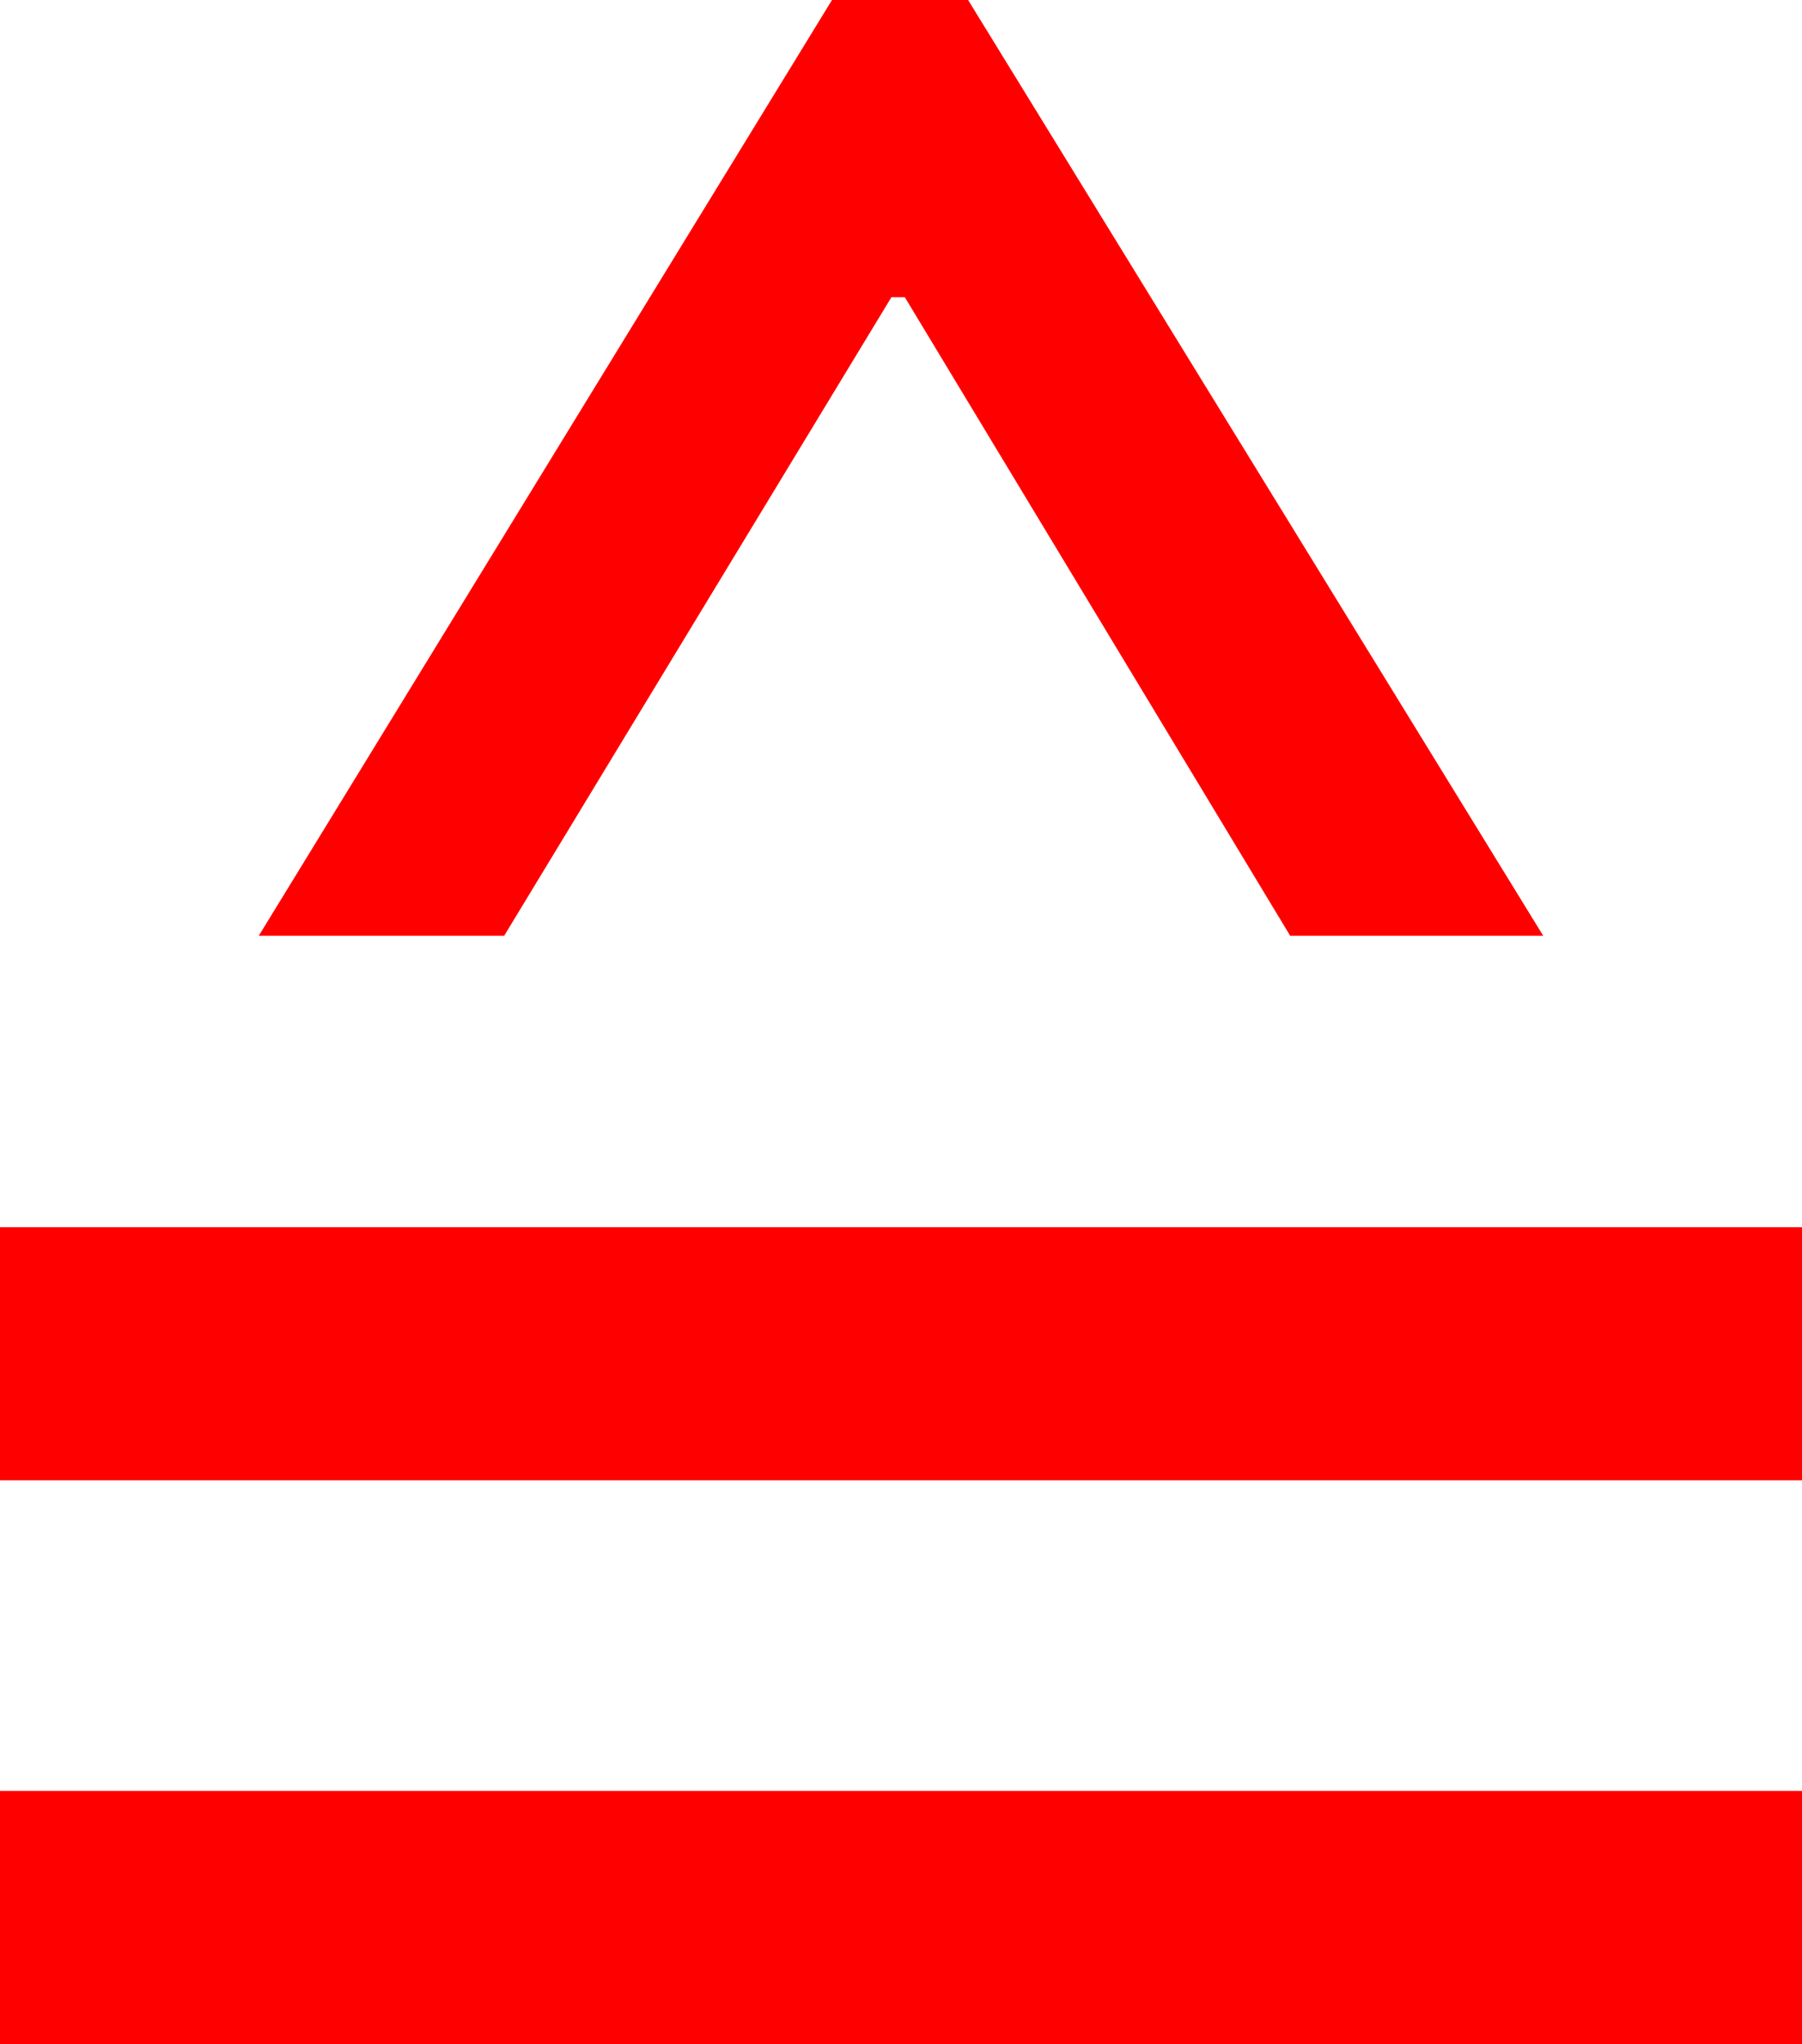 <?xml version="1.0" encoding="utf-8"?>
<!DOCTYPE svg PUBLIC "-//W3C//DTD SVG 1.1//EN" "http://www.w3.org/Graphics/SVG/1.1/DTD/svg11.dtd">
<svg width="27.539" height="31.23" xmlns="http://www.w3.org/2000/svg" xmlns:xlink="http://www.w3.org/1999/xlink" xmlns:xml="http://www.w3.org/XML/1998/namespace" version="1.1">
  <g>
    <g>
      <path style="fill:#FF0000;fill-opacity:1" d="M0,27.363L27.539,27.363 27.539,31.23 0,31.23 0,27.363z M0,18.75L27.539,18.75 27.539,22.617 0,22.617 0,18.75z M12.715,0L14.795,0 23.584,14.297 19.717,14.297 13.828,4.541 13.623,4.541 7.705,14.297 3.955,14.297 12.715,0z" />
    </g>
  </g>
</svg>